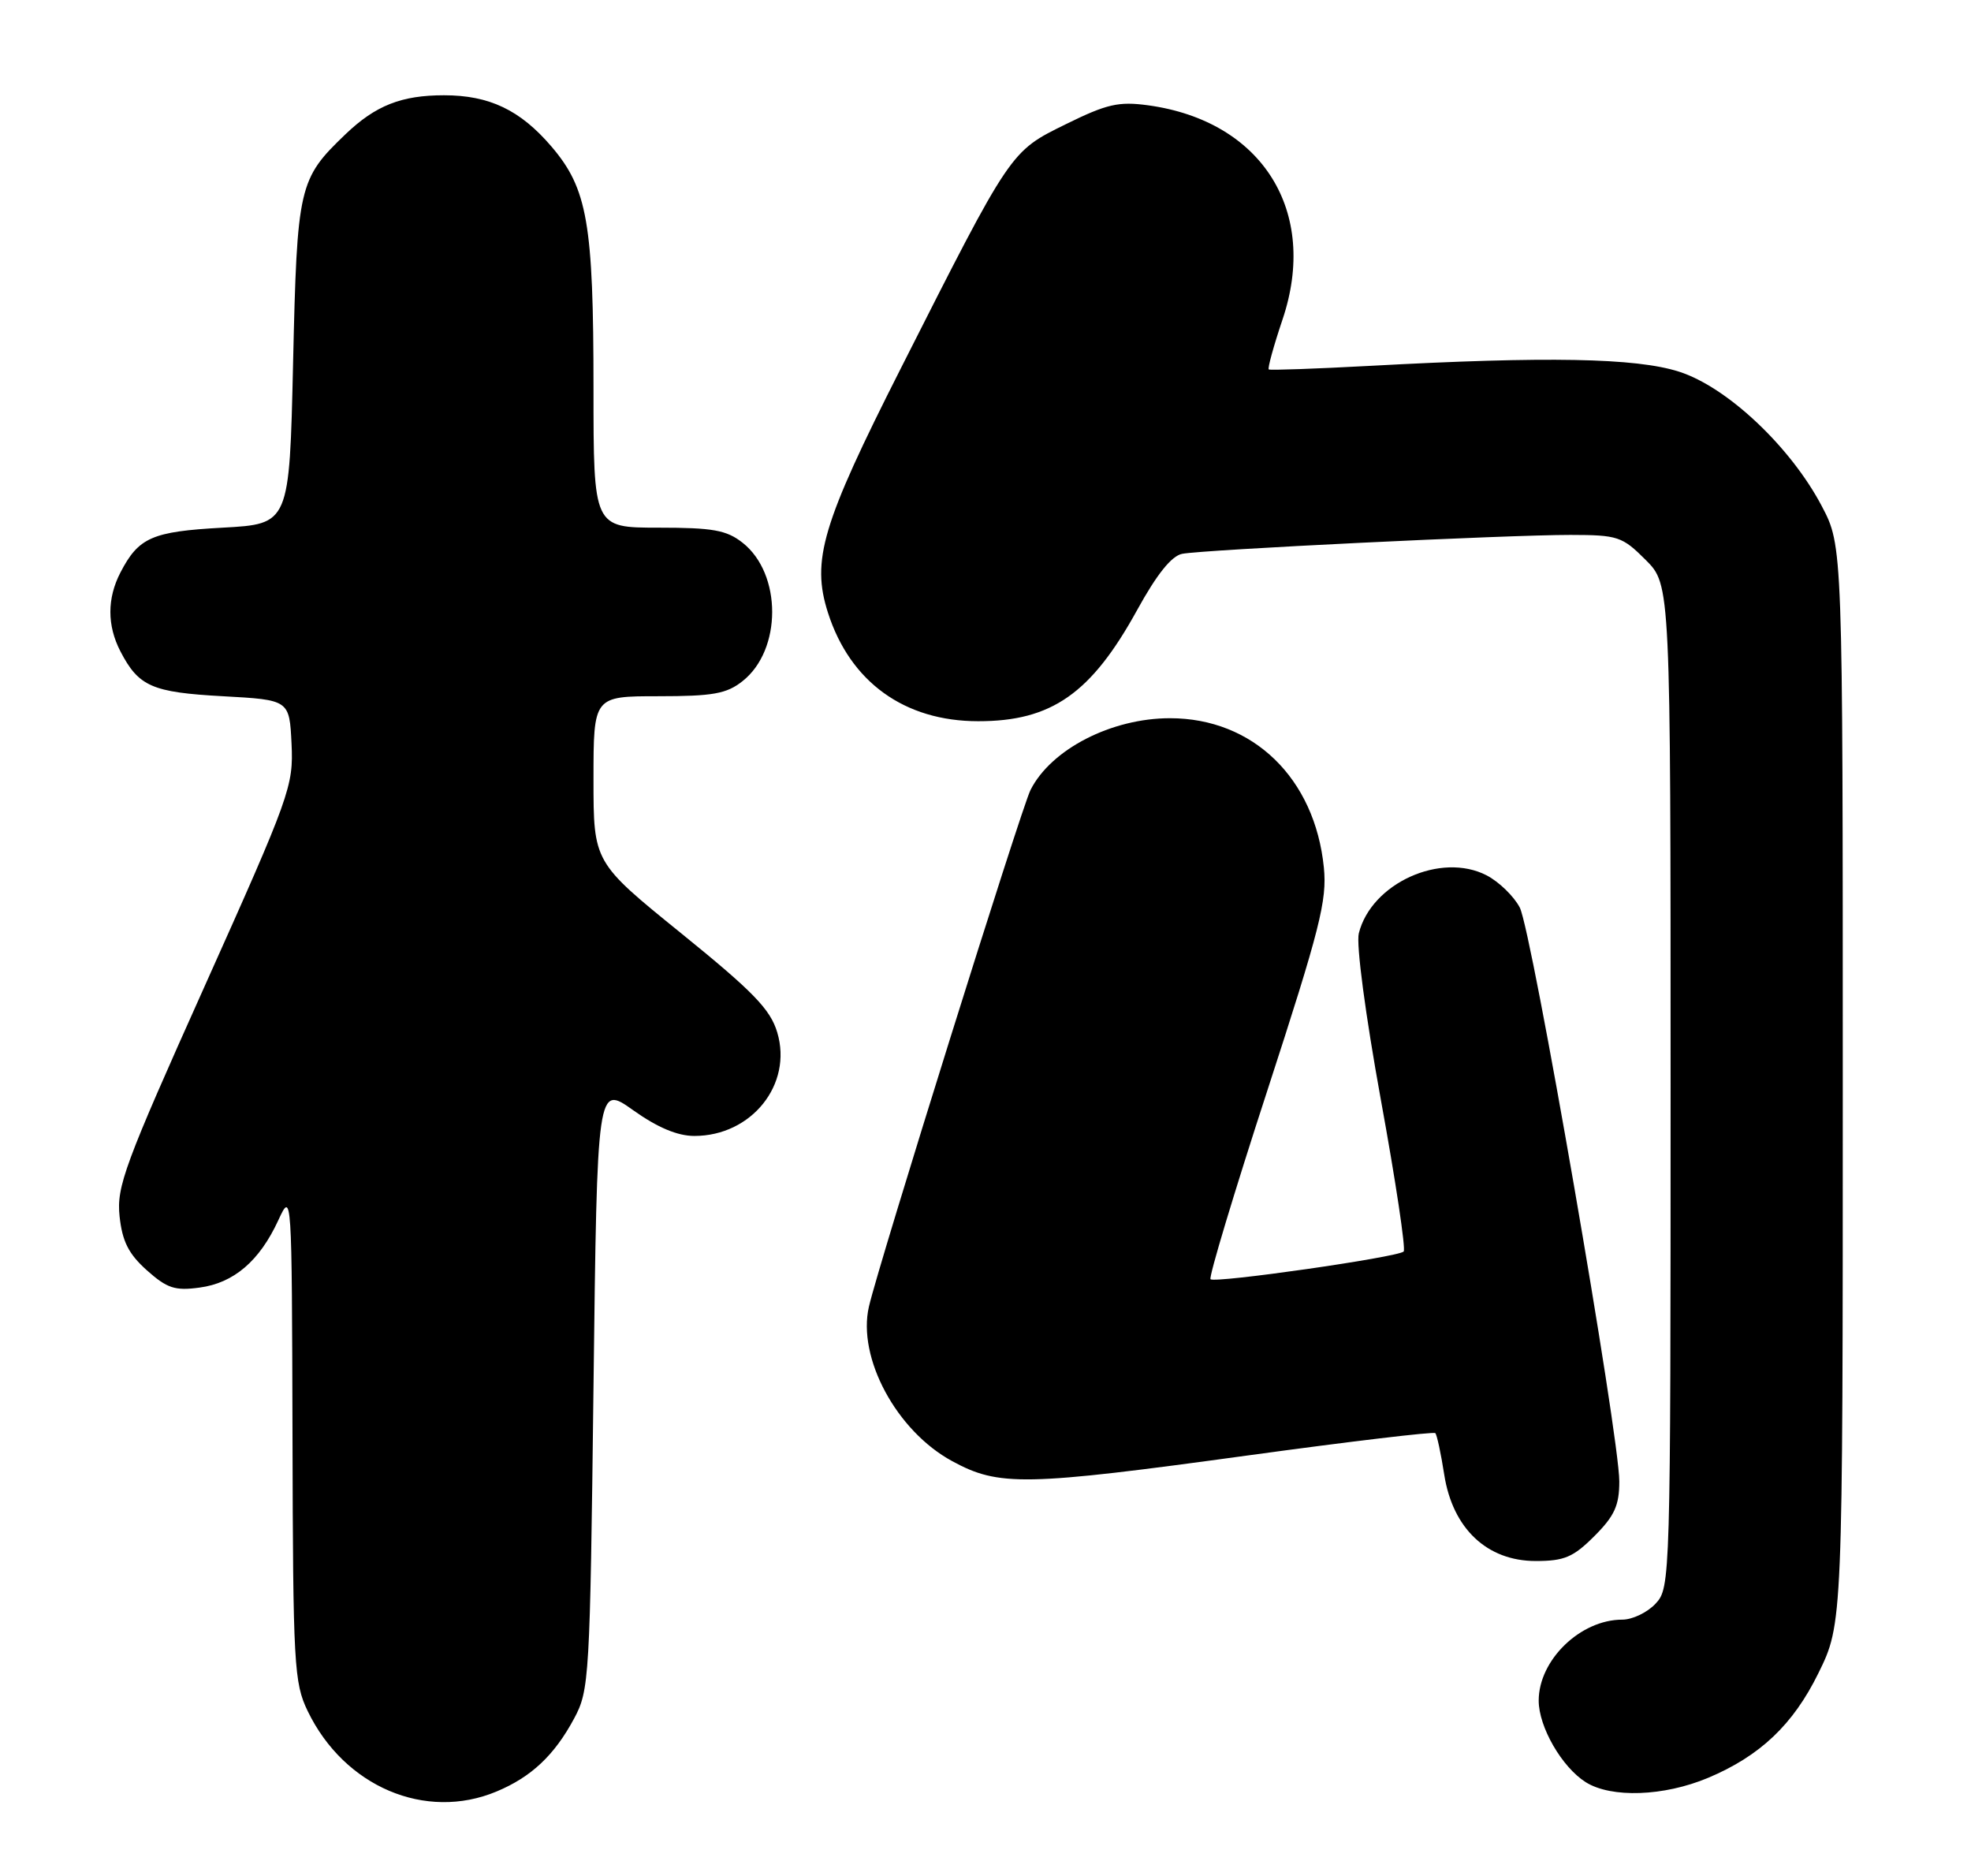 <?xml version="1.0" encoding="UTF-8" standalone="no"?>
<!DOCTYPE svg PUBLIC "-//W3C//DTD SVG 1.1//EN" "http://www.w3.org/Graphics/SVG/1.1/DTD/svg11.dtd" >
<svg xmlns="http://www.w3.org/2000/svg" xmlns:xlink="http://www.w3.org/1999/xlink" version="1.1" viewBox="0 0 269 256">
 <g >
 <path fill="currentColor"
d=" M 67.77 244.45 C 72.51 242.47 75.65 239.52 78.35 234.50 C 80.43 230.64 80.52 229.07 81.00 189.25 C 81.50 147.99 81.50 147.99 86.43 151.50 C 89.75 153.86 92.47 155.00 94.77 155.00 C 102.57 155.00 108.20 147.97 106.08 140.88 C 105.14 137.72 102.81 135.32 92.97 127.35 C 81.00 117.66 81.00 117.66 81.00 106.33 C 81.00 95.00 81.00 95.00 89.87 95.00 C 97.28 95.00 99.16 94.67 101.33 92.95 C 106.73 88.71 106.74 78.30 101.34 74.05 C 99.15 72.33 97.29 72.00 89.87 72.00 C 81.00 72.00 81.00 72.00 81.00 53.05 C 81.00 30.45 80.18 25.74 75.25 19.98 C 71.00 15.01 66.78 13.00 60.60 13.00 C 54.78 13.00 51.26 14.39 47.16 18.31 C 40.76 24.44 40.55 25.35 40.00 49.50 C 39.50 71.50 39.50 71.50 30.40 72.00 C 20.73 72.53 18.92 73.33 16.43 78.13 C 14.61 81.65 14.61 85.35 16.43 88.87 C 18.92 93.67 20.73 94.47 30.40 95.00 C 39.50 95.50 39.50 95.50 39.79 101.50 C 40.06 107.27 39.61 108.53 27.96 134.50 C 16.99 158.94 15.89 161.92 16.32 165.97 C 16.69 169.40 17.55 171.10 20.04 173.33 C 22.80 175.79 23.88 176.15 27.24 175.69 C 31.91 175.07 35.42 172.06 37.98 166.51 C 39.83 162.51 39.83 162.59 39.92 195.93 C 39.99 227.21 40.13 229.63 42.00 233.49 C 46.98 243.79 58.07 248.51 67.77 244.45 Z  M 233.11 242.59 C 240.20 239.61 244.71 235.34 248.16 228.33 C 251.50 221.54 251.50 221.54 251.50 148.02 C 251.50 74.50 251.50 74.50 248.63 69.05 C 244.37 60.96 235.71 52.80 229.14 50.71 C 223.25 48.83 211.13 48.61 187.00 49.92 C 179.57 50.32 173.35 50.54 173.16 50.41 C 172.98 50.27 173.82 47.22 175.03 43.62 C 180.02 28.86 172.28 16.51 156.70 14.37 C 152.67 13.82 151.06 14.19 145.48 16.94 C 137.86 20.69 138.07 20.37 122.92 50.31 C 112.18 71.52 110.71 76.46 113.00 83.61 C 116.03 93.06 123.44 98.41 133.50 98.41 C 143.51 98.42 148.92 94.64 155.19 83.25 C 157.88 78.36 159.89 75.85 161.34 75.57 C 164.26 75.00 205.79 72.98 214.35 72.99 C 220.80 73.00 221.40 73.20 224.60 76.40 C 228.00 79.80 228.00 79.80 228.00 148.21 C 228.00 215.68 227.97 216.65 225.96 218.81 C 224.84 220.02 222.79 221.00 221.41 221.00 C 215.69 221.00 210.00 226.51 210.00 232.05 C 210.00 235.64 213.16 241.12 216.42 243.18 C 219.91 245.37 227.08 245.12 233.11 242.59 Z  M 217.60 209.60 C 220.35 206.85 221.00 205.42 221.00 202.14 C 221.00 195.87 209.06 127.01 207.42 123.84 C 206.62 122.30 204.58 120.32 202.89 119.44 C 196.65 116.22 187.16 120.52 185.45 127.35 C 185.07 128.85 186.35 138.46 188.46 150.08 C 190.48 161.14 191.88 170.46 191.57 170.77 C 190.78 171.55 165.80 175.13 165.21 174.55 C 164.95 174.29 168.44 162.69 172.97 148.79 C 180.15 126.73 181.13 122.85 180.68 118.38 C 179.46 106.19 171.02 98.00 159.68 98.00 C 151.68 98.00 143.44 102.24 140.64 107.80 C 139.36 110.36 119.95 172.37 118.59 178.29 C 116.98 185.26 122.35 195.24 129.93 199.36 C 136.33 202.85 139.78 202.78 170.49 198.57 C 184.23 196.69 195.66 195.33 195.89 195.55 C 196.11 195.78 196.66 198.33 197.11 201.23 C 198.26 208.57 202.95 213.00 209.59 213.00 C 213.50 213.00 214.72 212.48 217.60 209.60 Z "/>
</g>
</svg>